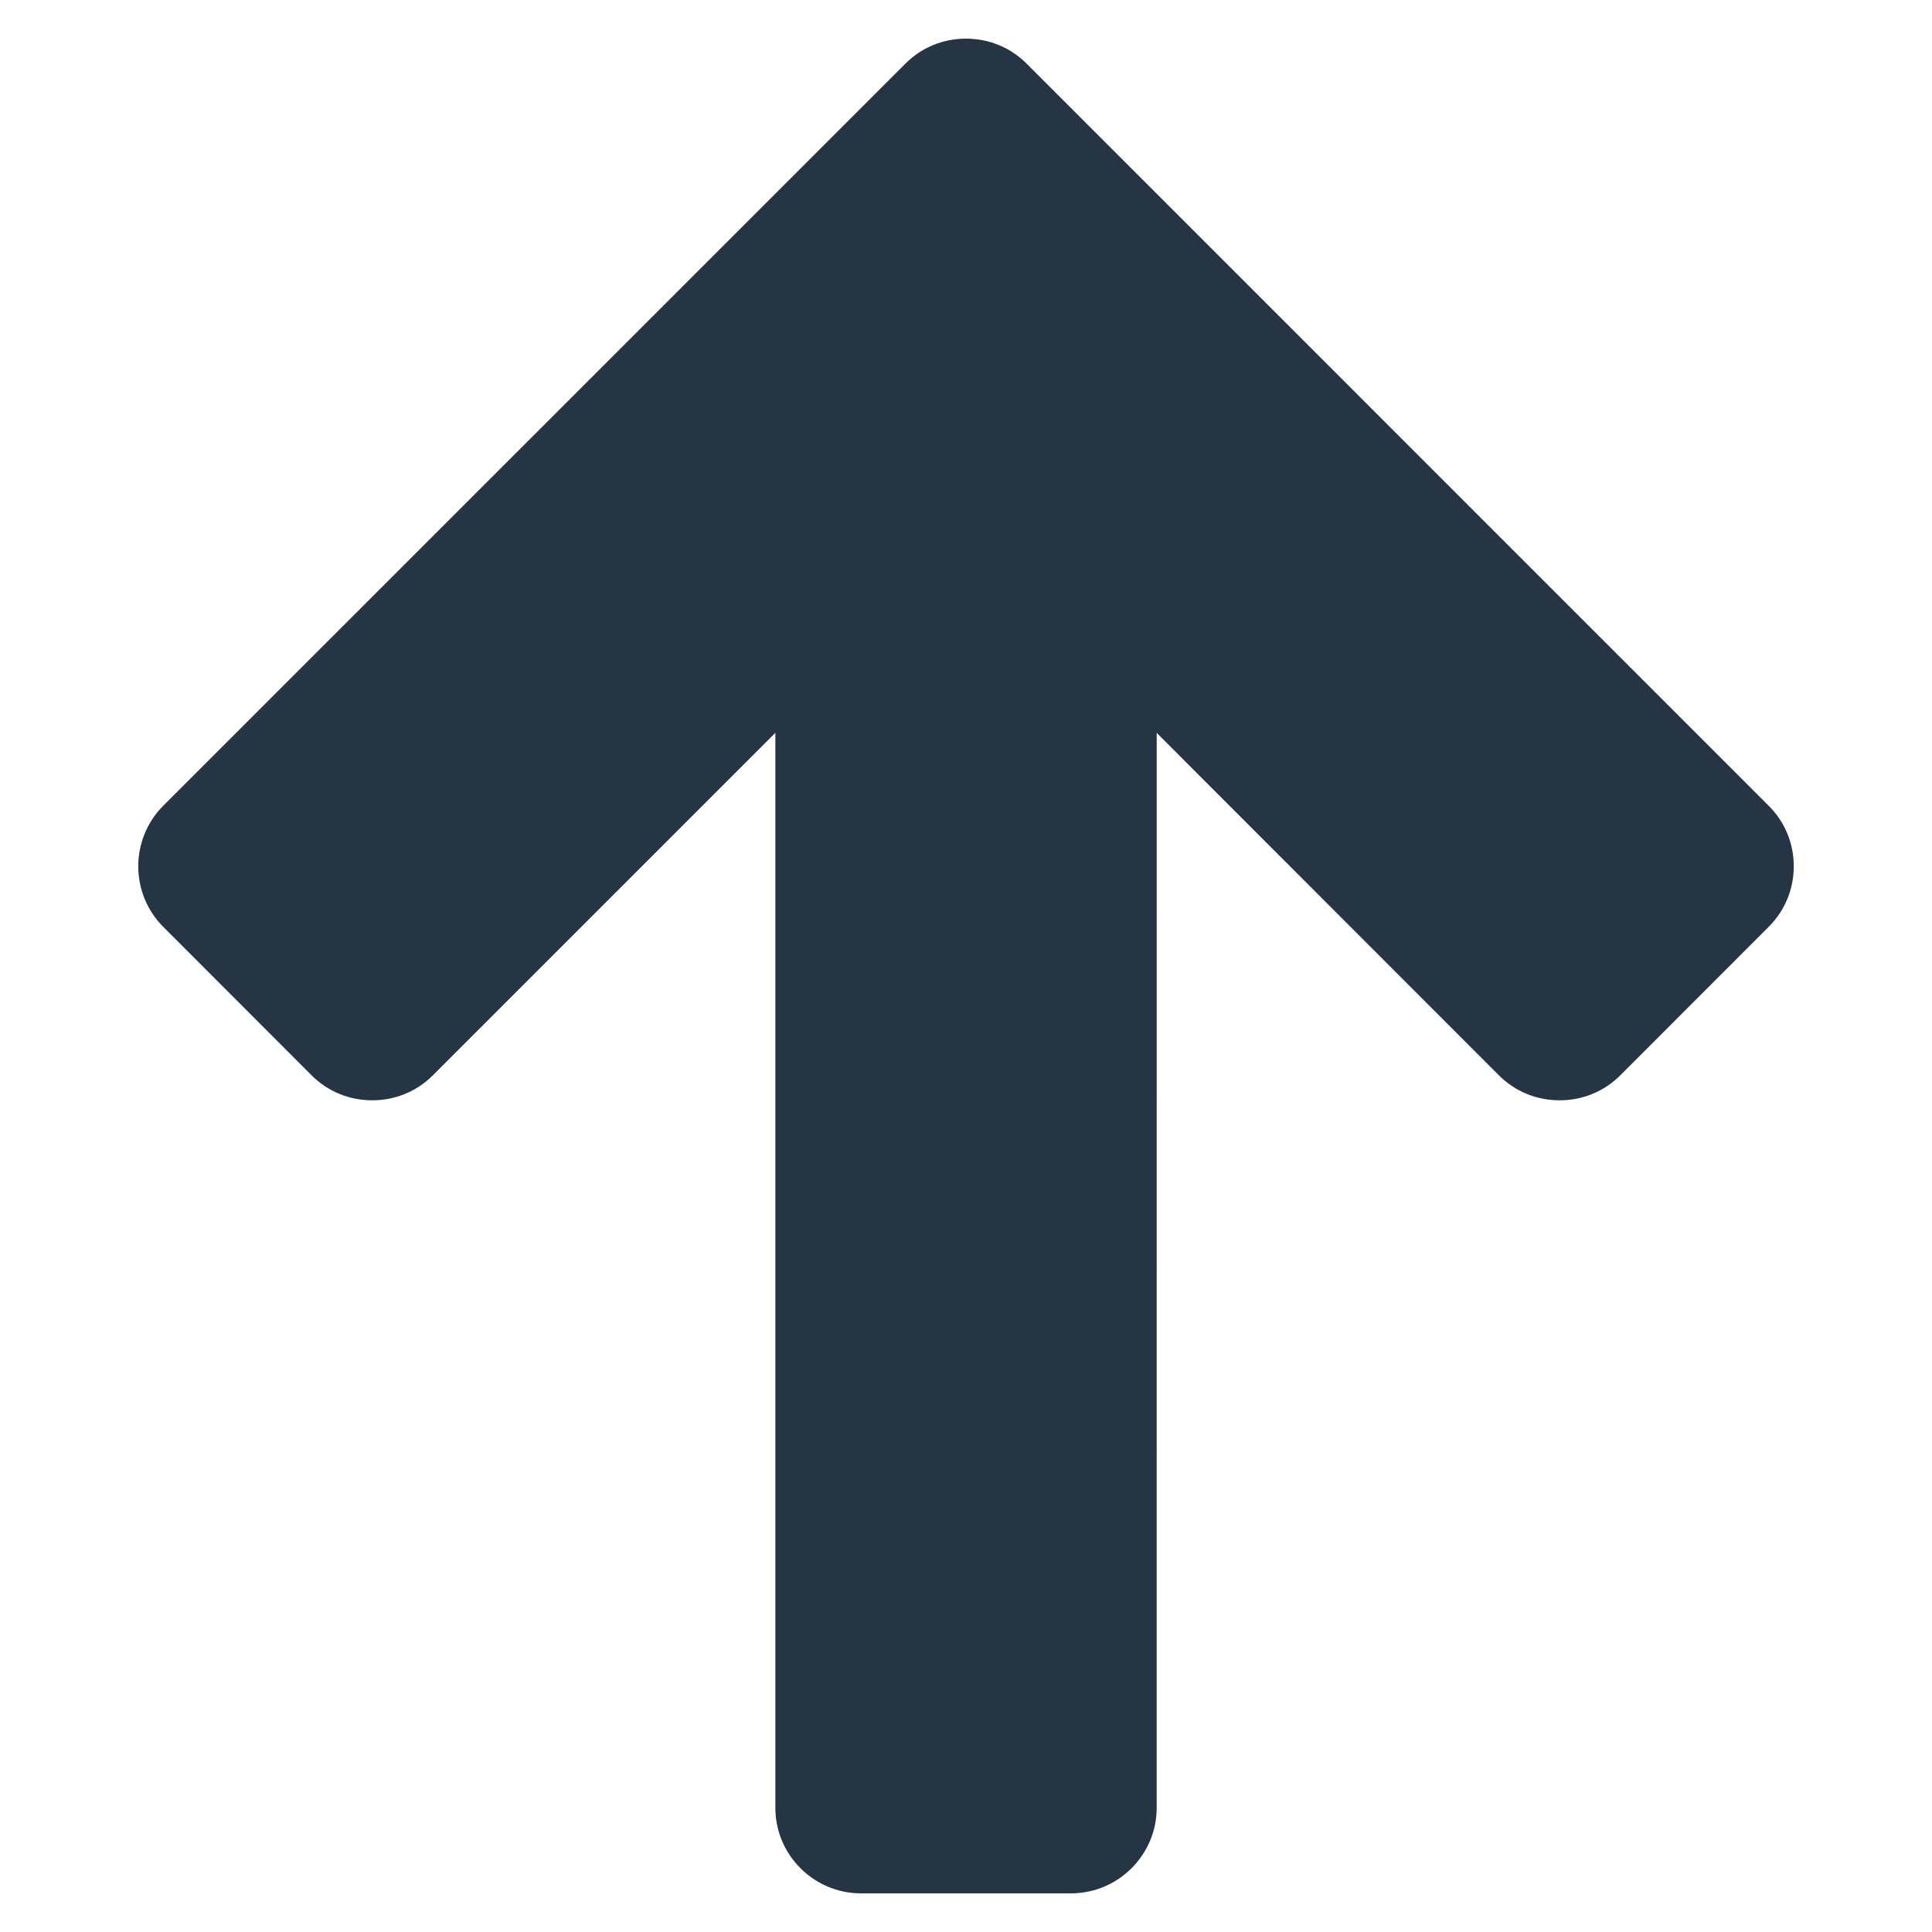 <?xml version="1.0" encoding="utf-8"?>
<!-- Generator: Adobe Illustrator 15.1.0, SVG Export Plug-In . SVG Version: 6.00 Build 0)  -->
<!DOCTYPE svg PUBLIC "-//W3C//DTD SVG 1.1//EN" "http://www.w3.org/Graphics/SVG/1.1/DTD/svg11.dtd">
<svg version="1.1" id="圖層_1" xmlns="http://www.w3.org/2000/svg" xmlns:xlink="http://www.w3.org/1999/xlink" x="0px" y="0px"
	 width="100px" height="100px" viewBox="0 0 100 100" enable-background="new 0 0 100 100" xml:space="preserve">
<path fill="#253544" d="M59.871,37.934l17.72,17.733c0.833,0.829,1.944,1.285,3.132,1.285c1.191,0,2.304-0.456,3.135-1.285
	l7.686-7.692c0.84-0.836,1.301-1.949,1.301-3.136c0-1.188-0.461-2.301-1.299-3.134L53.137,3.293C52.303,2.458,51.19,2,50,2
	c-1.192,0-2.306,0.459-3.135,1.292L8.454,41.7c-1.729,1.73-1.73,4.544-0.004,6.273l7.684,7.693c0.832,0.829,1.943,1.286,3.132,1.286
	c1.187,0,2.3-0.457,3.131-1.286L40.133,37.93v55.641c0,2.441,1.99,4.429,4.437,4.429h10.859c2.448,0,4.441-1.987,4.441-4.429
	L59.871,37.934L59.871,37.934z"/>
</svg>

